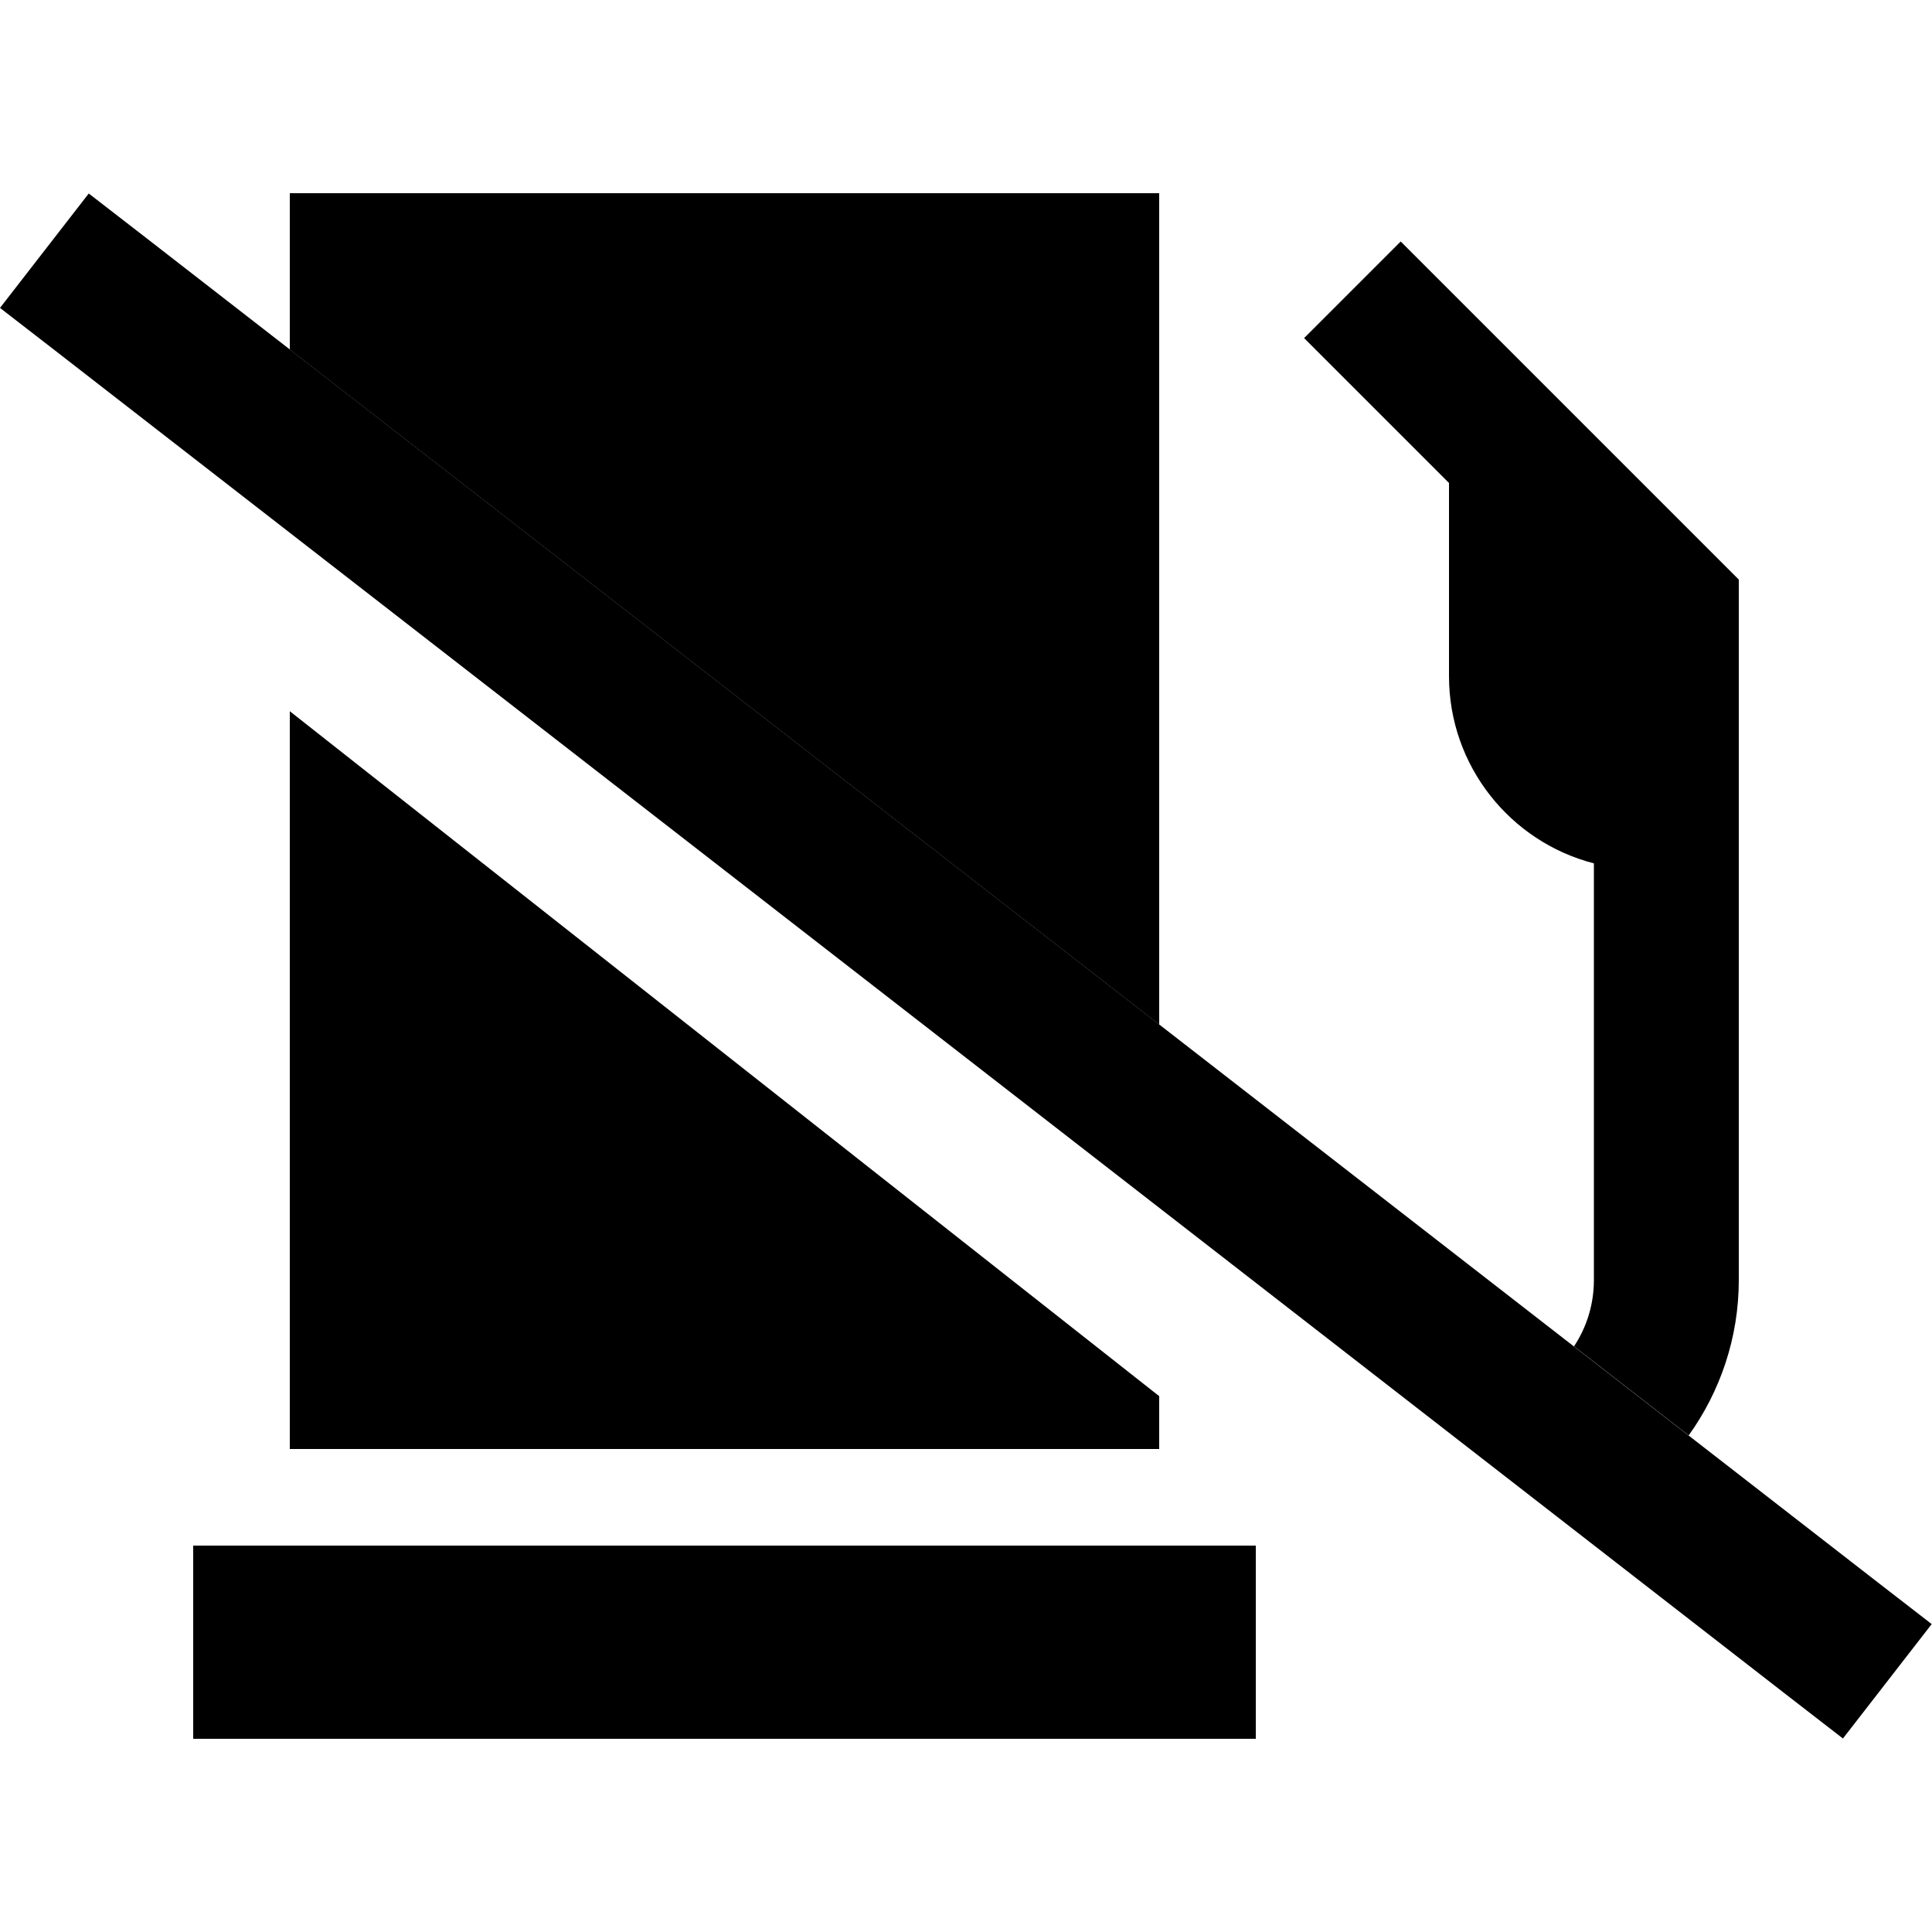 <svg xmlns="http://www.w3.org/2000/svg" width="24" height="24" viewBox="0 0 640 512">
    <path class="pr-icon-duotone-secondary" d="M64 448l352 0 0 32 0 32L64 512l0-64zM96 0L384 0l0 275.4L96 51.8 96 0zm0 171.6L384 398.5l0 17.5L96 416l0-244.4zM432 48l32-32L576 128l0 40 0 24 0 32 0 136c0 19.2-6.2 37-16.6 51.5c-12.7-9.8-25.3-19.7-38-29.5c4.2-6.3 6.6-13.9 6.6-22l0-138c-27.6-7.1-48-32.2-48-62l0-64L432 48z"/>
    <path class="pr-icon-duotone-primary" d="M29.4 .1l19 14.7L620.9 459.3l19 14.7-29.4 37.9-19-14.7L19 52.7 0 38 29.4 .1z"/>
</svg>